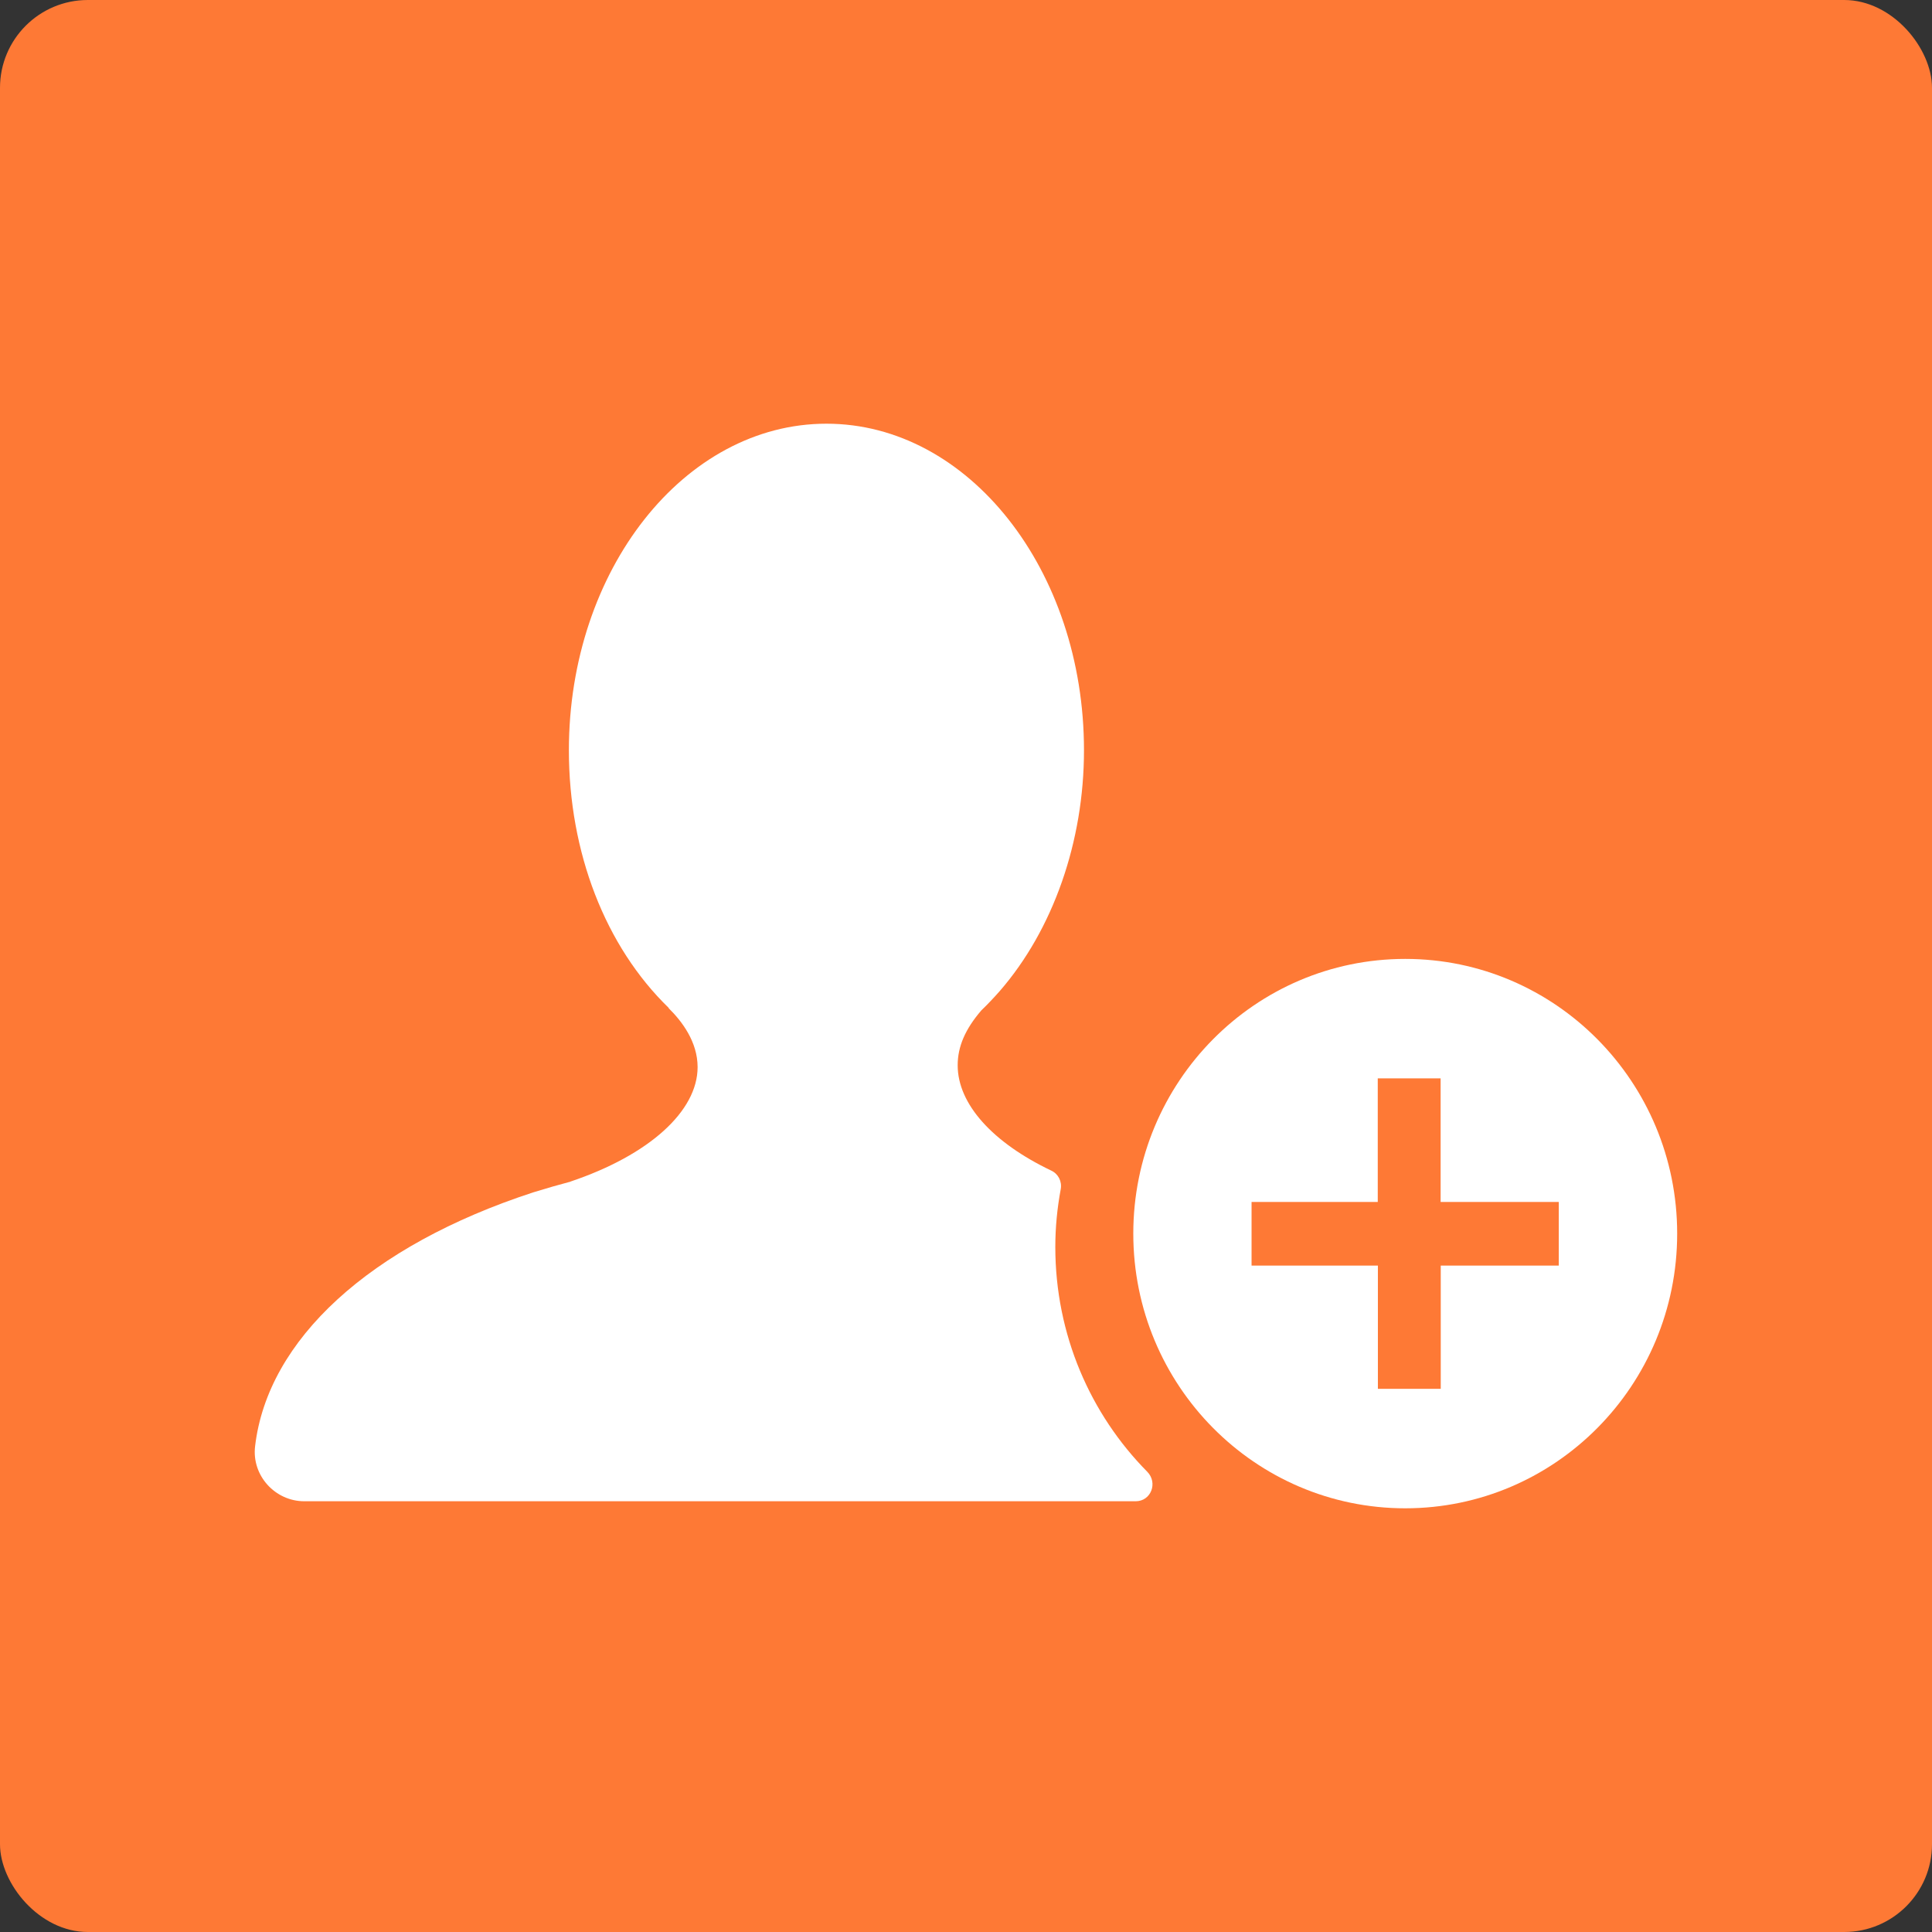 <?xml version="1.0" encoding="UTF-8"?>
<svg width="88px" height="88px" viewBox="0 0 88 88" version="1.1" xmlns="http://www.w3.org/2000/svg" xmlns:xlink="http://www.w3.org/1999/xlink">
    <rect x="0" y="0" width="88" height="88" fill="#333333" stroke="none"/>
    <!-- Generator: Sketch 58 (84663) - https://sketch.com -->
    <title>矩形</title>
    <desc>Created with Sketch.</desc>
    <g id="社交" stroke="none" stroke-width="1" fill="none" fill-rule="evenodd">
        <g id="4.1-通讯录-(Friends)" transform="translate(-30, -233)">
            <g id="新朋友" transform="translate(30, 233)">
                <rect id="矩形" fill="#FE7935" x="0" y="0" width="88" height="88" rx="4"></rect>
                <g id="编组" transform="translate(11.603, 19.299)" fill="#FFFFFF" fill-rule="nonzero">
                    <path d="M36.465,37.497 C36.465,36.603 36.553,35.725 36.711,34.87 C36.777,34.517 36.602,34.169 36.28,34.02 C33.619,32.75 32.018,30.995 32.018,29.224 C32.018,28.368 32.362,27.579 33.094,26.724 C33.389,26.442 33.662,26.15 33.941,25.835 C36.367,23.037 37.771,19.035 37.771,14.874 C37.771,6.662 32.509,3.90798505e-14 26.04,3.90798505e-14 C19.571,3.90798505e-14 14.309,6.662 14.309,14.874 C14.309,19.532 15.97,23.809 18.855,26.608 L18.855,26.624 C19.456,27.215 20.172,28.153 20.172,29.306 C20.172,31.315 17.959,33.319 14.375,34.522 C14.358,34.539 14.342,34.539 14.326,34.539 C13.823,34.671 13.364,34.804 12.681,35.013 C5.228,37.447 0.584,41.724 0.016,46.576 C-0.143,47.911 0.928,49.081 2.256,49.081 L40.126,49.081 C40.826,49.081 41.148,48.237 40.651,47.735 C38.066,45.119 36.465,41.498 36.465,37.497 L36.465,37.497 Z" id="路径"></path>
                    <path d="M52.404,24.378 C45.563,24.378 40.017,29.98 40.017,36.89 C40.017,43.8 45.563,49.402 52.404,49.402 C59.244,49.402 64.79,43.8 64.79,36.89 C64.79,29.98 59.244,24.378 52.404,24.378 Z M59.403,38.347 L54.021,38.347 L54.021,43.96 L51.158,43.96 L51.158,38.347 L45.404,38.347 L45.404,35.449 L51.152,35.449 L51.152,29.82 L54.015,29.82 L54.015,35.449 L59.397,35.449 L59.397,38.347 L59.403,38.347 Z" id="形状"></path>
                </g>
            </g>
        </g>
    </g>
</svg>
